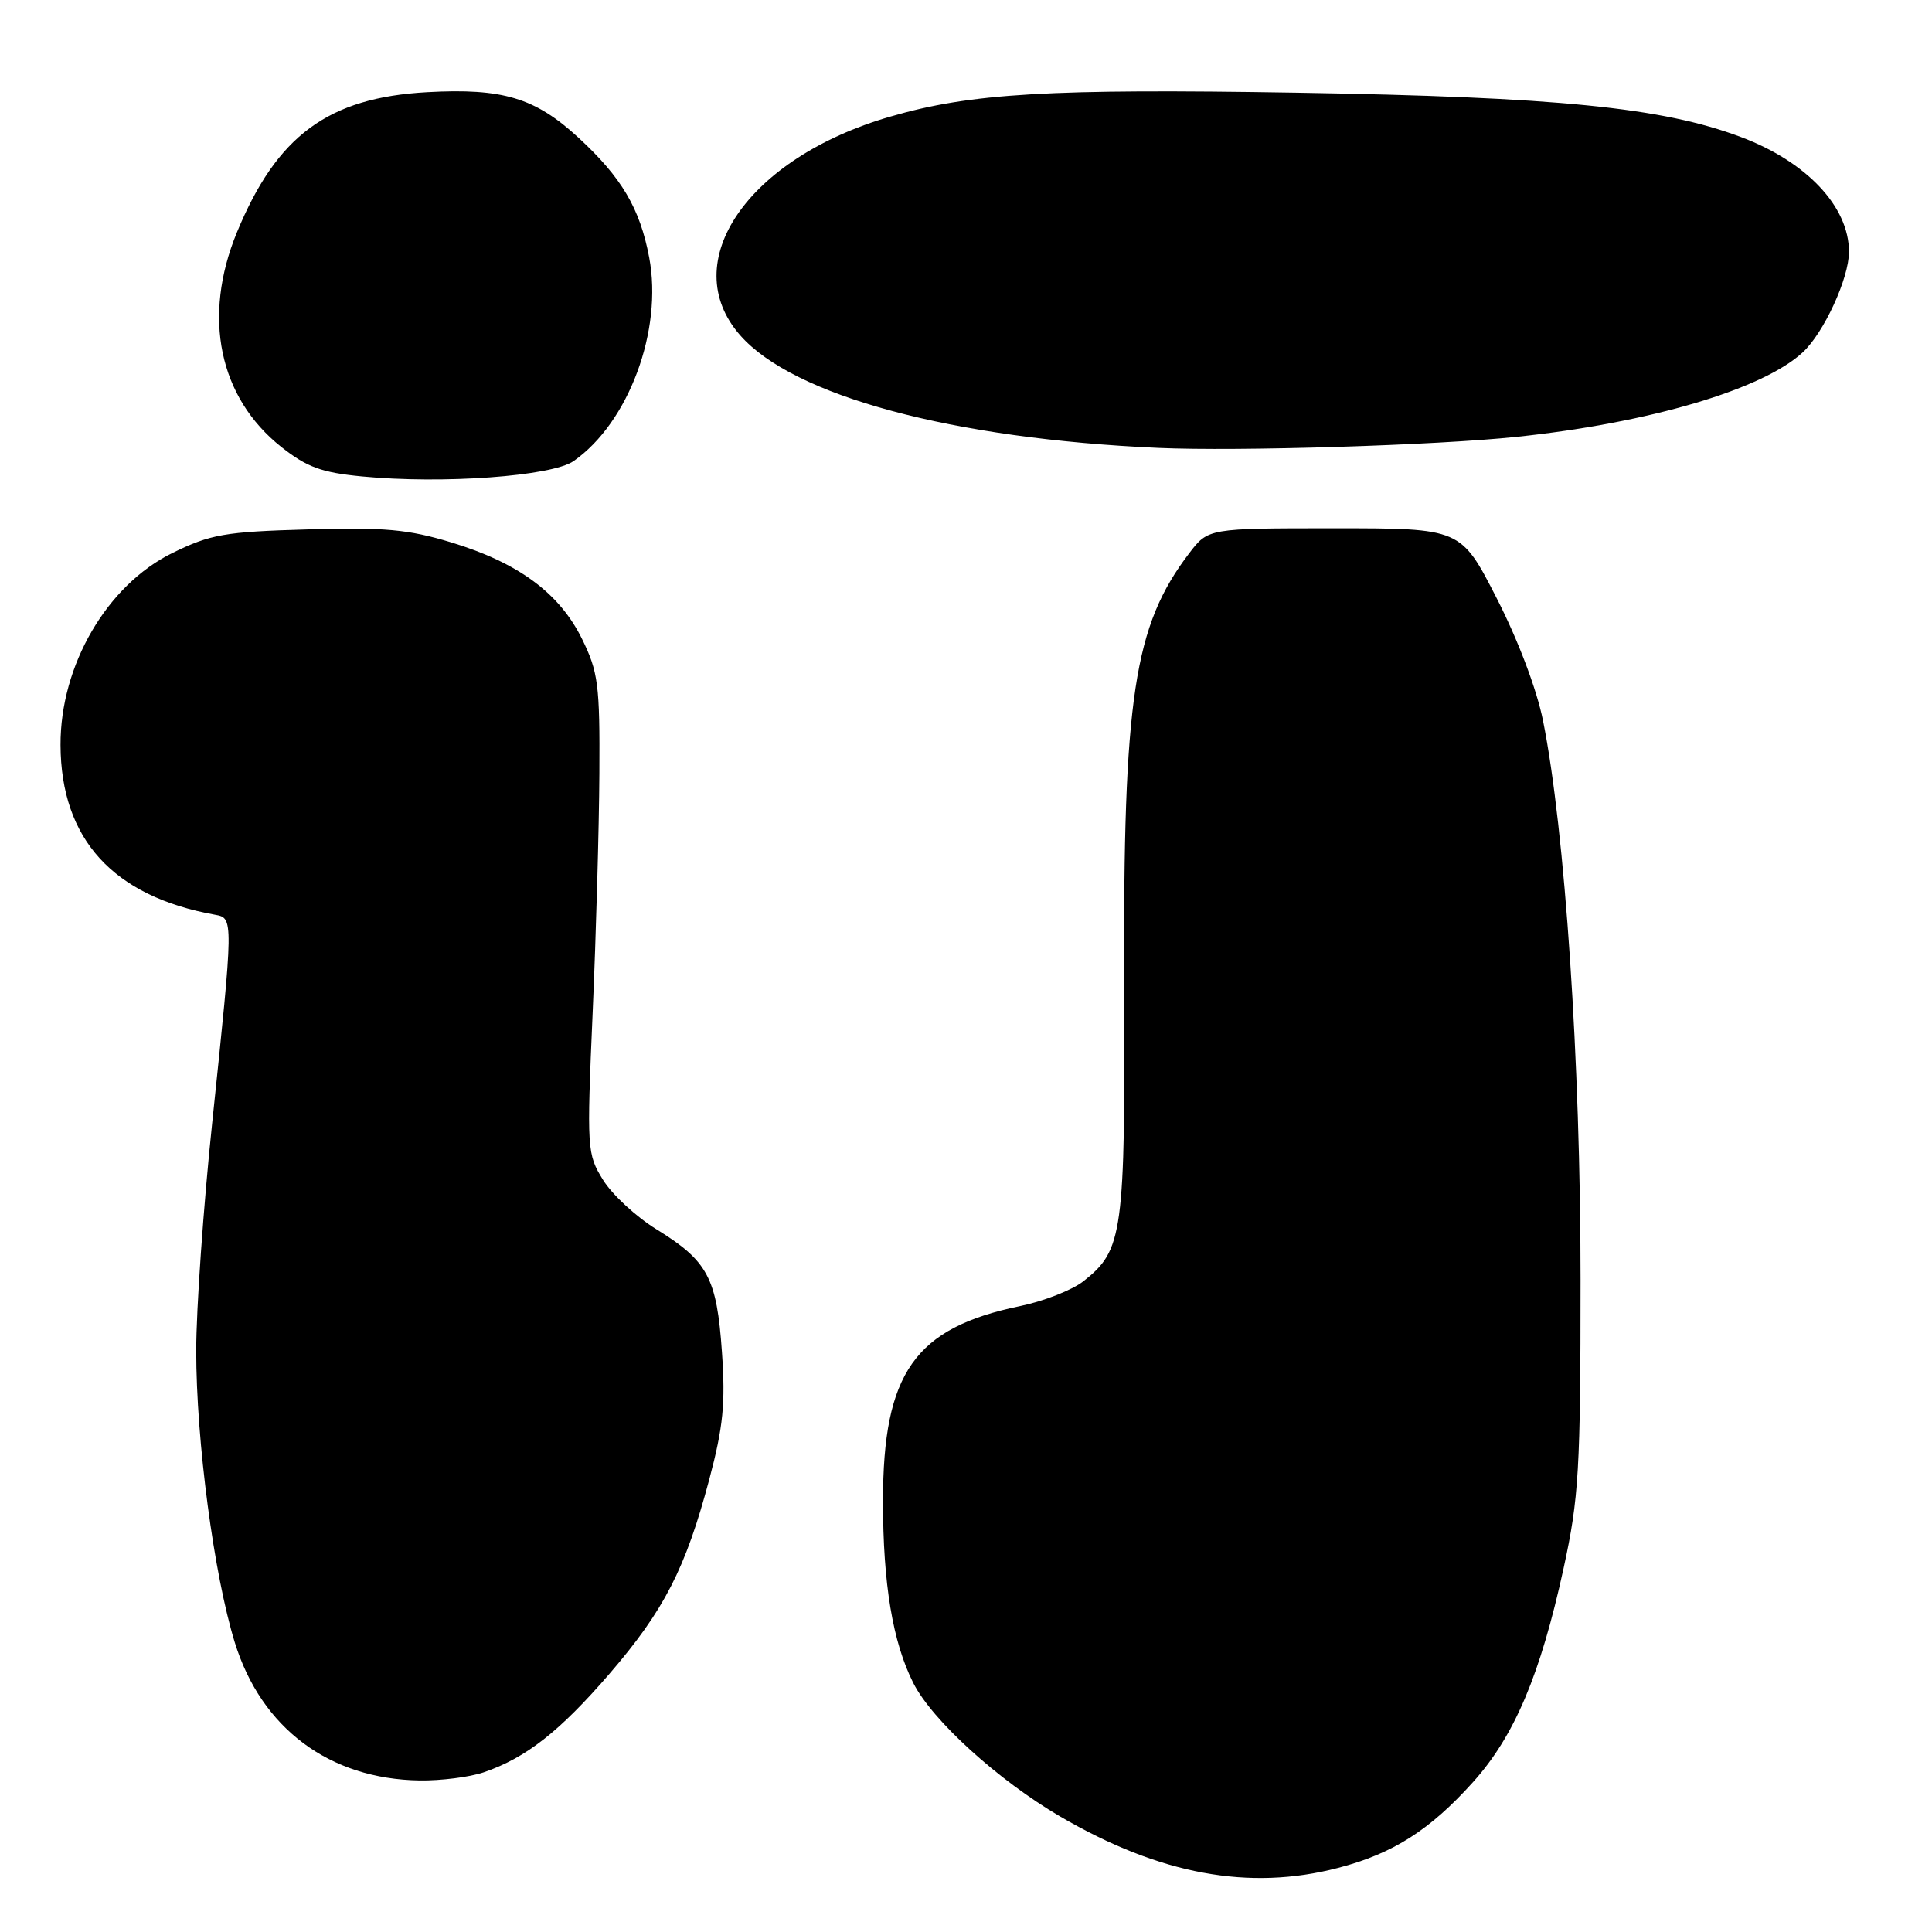 <?xml version="1.0" encoding="UTF-8" standalone="no"?>
<!DOCTYPE svg PUBLIC "-//W3C//DTD SVG 1.1//EN" "http://www.w3.org/Graphics/SVG/1.1/DTD/svg11.dtd" >
<svg xmlns="http://www.w3.org/2000/svg" xmlns:xlink="http://www.w3.org/1999/xlink" version="1.1" viewBox="0 0 256 256">
 <g >
 <path fill="currentColor"
d=" M 177.29 247.51 C 184.57 245.62 189.46 242.51 195.20 236.12 C 200.67 230.04 204.11 221.90 207.18 207.82 C 209.21 198.50 209.43 194.78 209.43 169.50 C 209.44 140.78 207.37 109.98 204.46 95.50 C 203.63 91.34 201.13 84.75 198.31 79.25 C 193.57 70.00 193.57 70.00 176.83 70.00 C 160.10 70.00 160.10 70.00 157.58 73.30 C 150.24 82.93 148.81 92.38 148.96 130.18 C 149.10 163.54 148.81 165.64 143.56 169.77 C 142.09 170.93 138.32 172.41 135.19 173.06 C 121.21 175.94 117.00 181.92 117.00 198.92 C 117.00 209.87 118.29 217.61 121.02 223.01 C 123.52 227.96 132.28 235.91 140.50 240.71 C 153.68 248.39 165.51 250.58 177.29 247.51 Z  M 64.10 234.84 C 69.71 232.92 74.16 229.43 80.77 221.77 C 88.00 213.37 90.84 207.85 93.99 196.00 C 95.83 189.07 96.14 185.95 95.66 179.14 C 94.98 169.32 93.78 167.08 87.00 162.90 C 84.30 161.24 81.11 158.29 79.91 156.35 C 77.78 152.91 77.74 152.31 78.53 134.16 C 78.98 123.90 79.38 109.65 79.42 102.50 C 79.49 90.73 79.27 89.04 77.12 84.66 C 74.13 78.59 68.69 74.57 59.79 71.87 C 54.10 70.14 50.94 69.85 40.73 70.15 C 29.78 70.46 27.91 70.79 22.83 73.28 C 14.17 77.54 7.98 88.16 8.02 98.72 C 8.07 111.19 14.98 118.78 28.50 121.21 C 30.95 121.65 30.95 121.67 28.12 148.75 C 26.95 159.89 26.00 173.48 26.00 178.96 C 26.00 190.96 28.34 208.65 31.11 217.63 C 34.63 229.01 43.64 235.74 55.60 235.92 C 58.41 235.96 62.23 235.48 64.10 234.84 Z  M 76.00 61.10 C 83.30 56.01 87.85 43.76 86.02 34.11 C 84.79 27.60 82.38 23.53 76.66 18.25 C 70.91 12.95 66.62 11.66 56.62 12.21 C 43.49 12.93 36.67 17.96 31.38 30.82 C 26.79 41.99 29.01 52.67 37.28 59.23 C 40.66 61.90 42.61 62.62 47.96 63.13 C 58.66 64.16 73.11 63.11 76.00 61.10 Z  M 201.00 57.88 C 218.56 56.03 233.55 51.61 238.86 46.70 C 241.67 44.11 245.00 36.87 245.00 33.37 C 245.00 27.37 239.38 21.41 230.64 18.14 C 220.20 14.23 206.43 12.86 171.85 12.28 C 138.94 11.74 128.65 12.34 117.93 15.46 C 99.06 20.94 89.59 34.76 98.07 44.42 C 105.14 52.48 126.16 58.14 153.50 59.35 C 164.07 59.82 190.29 59.01 201.00 57.88 Z "/>
</g>
</svg>